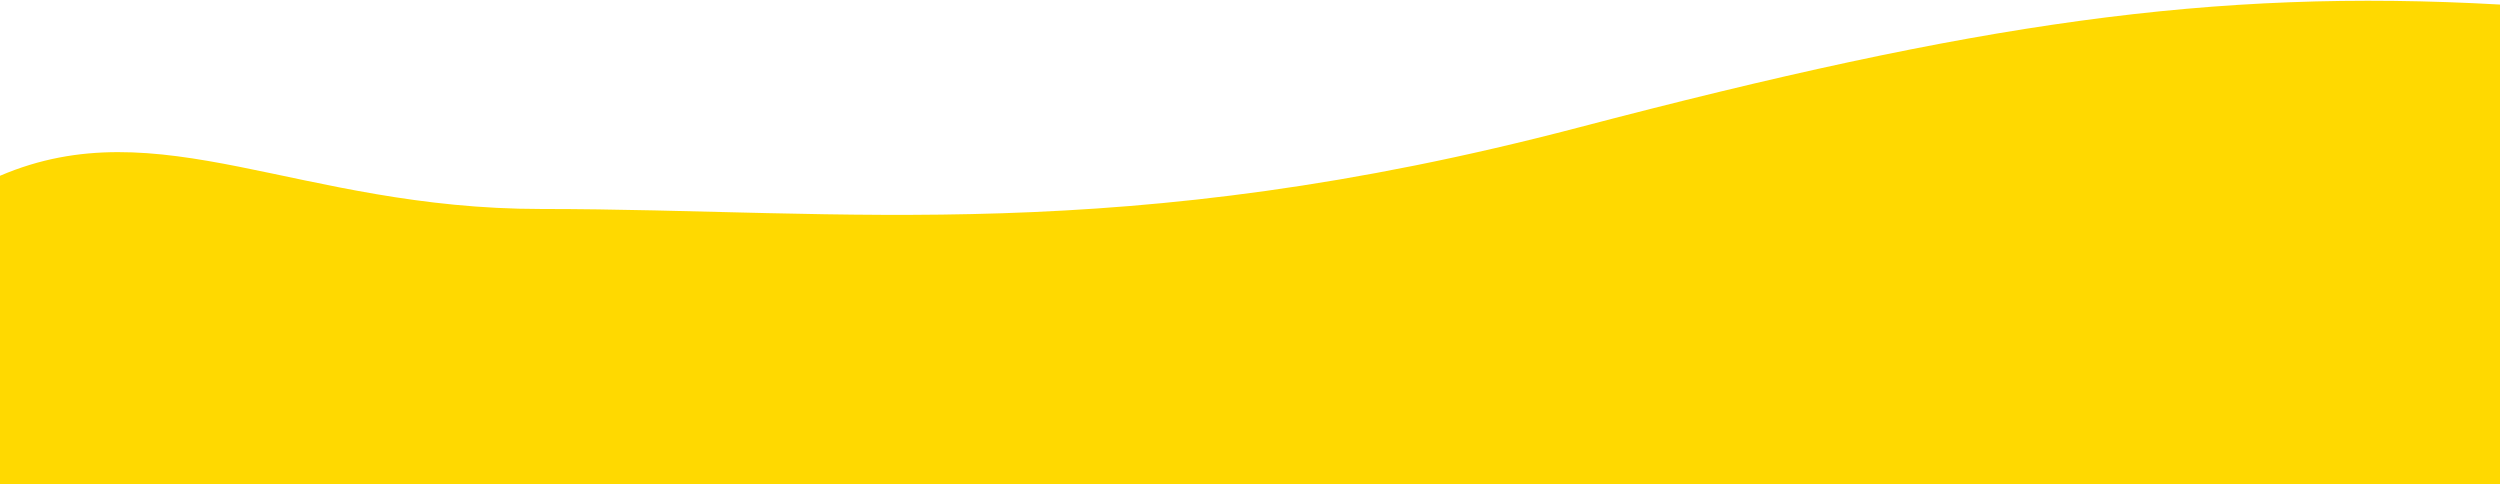 <svg width="1920" height="372" viewBox="0 0 1920 372" fill="none" xmlns="http://www.w3.org/2000/svg">
<path d="M415.634 160.5C228.823 160.5 122.5 82.5 0 135V1325H1920L1920 3.5C1698 -9 1517.5 17.851 1212 98C860.999 190.087 649.148 160.5 415.634 160.5Z" fill="#FFD900"/>
</svg>
